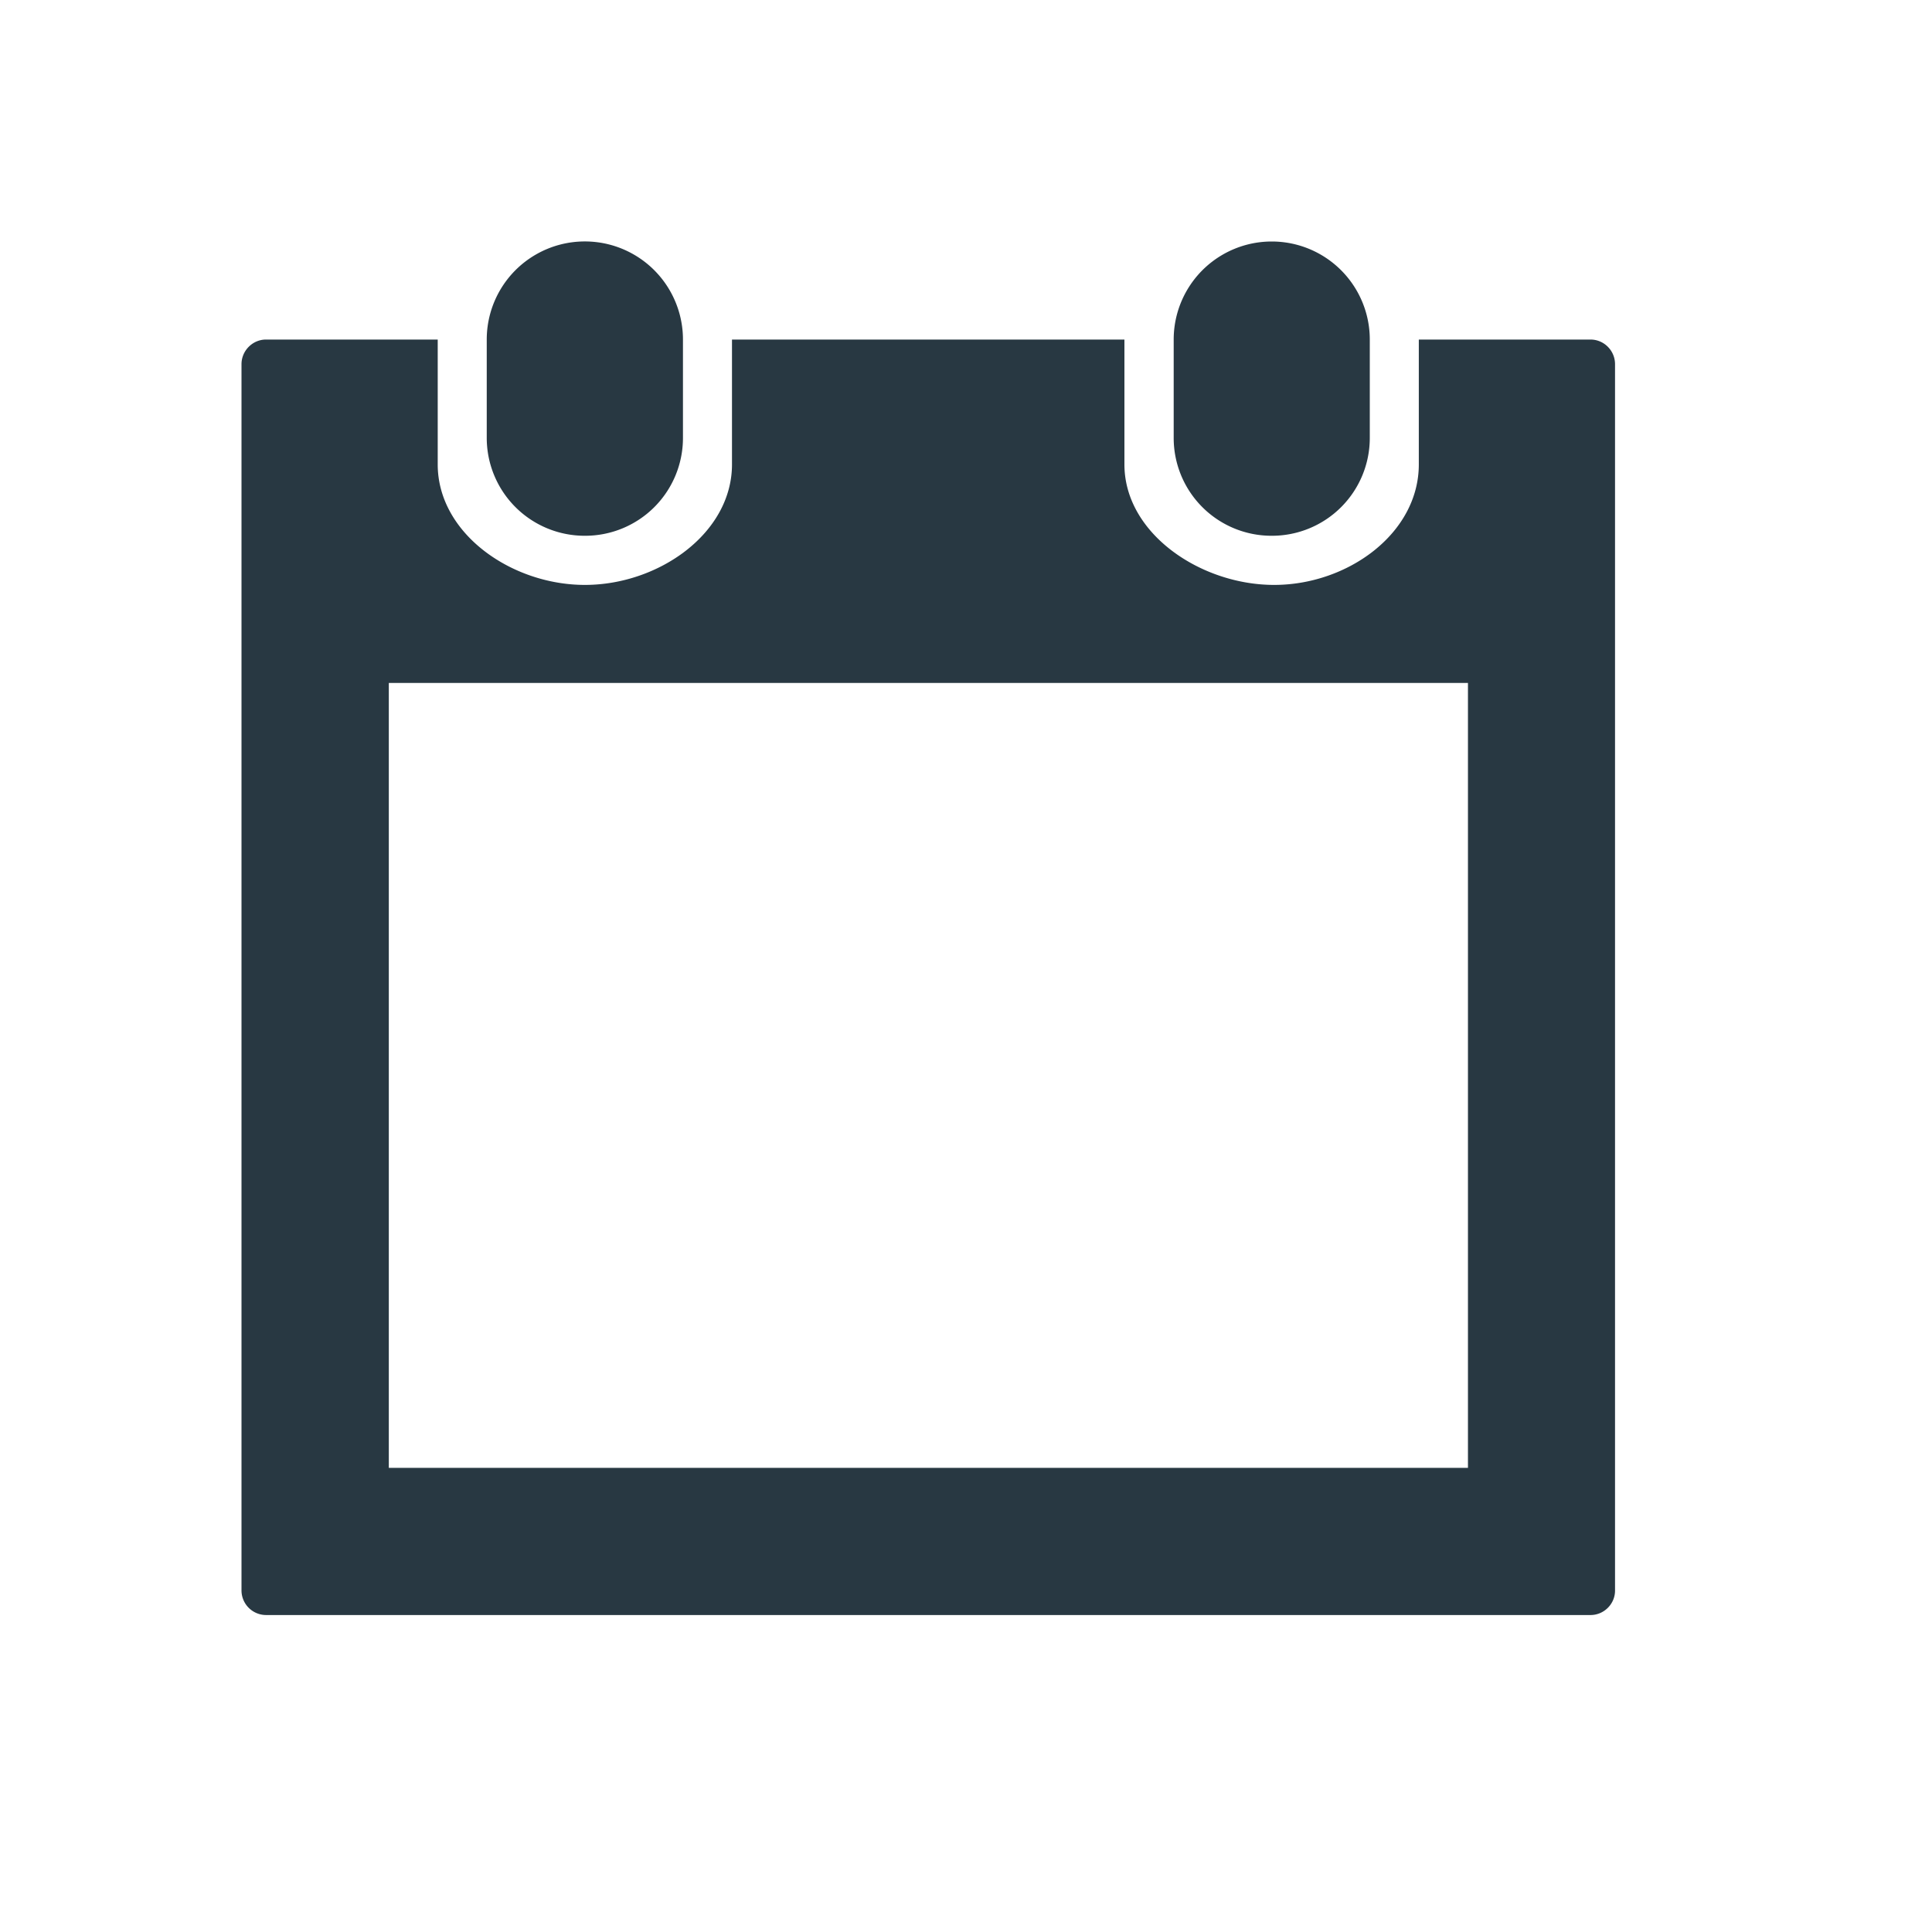 <svg xmlns="http://www.w3.org/2000/svg" width="16" height="16"><path fill="#283842" fill-rule="evenodd" d="M13.172 13.375H2.203A.204.204 0 012 13.172V3.016c0-.112.092-.204.203-.204h1.422v1.034c0 .571.61.998 1.219.998.61 0 1.218-.427 1.218-.998V2.812h3.25v1.034c0 .571.63.998 1.24.998s1.198-.427 1.198-.998V2.812h1.422c.112 0 .203.092.203.204v10.157c0 .11-.091.202-.203.202zm-1.016-7.719H3.22v6.5h8.937v-6.5zm-1.625-1.219a.81.81 0 01-.811-.812v-.813a.81.81 0 111.624 0v.813a.81.81 0 01-.813.812zm-5.687 0a.811.811 0 01-.813-.812v-.813a.812.812 0 111.625 0v.813a.81.81 0 01-.812.812z"/></svg>